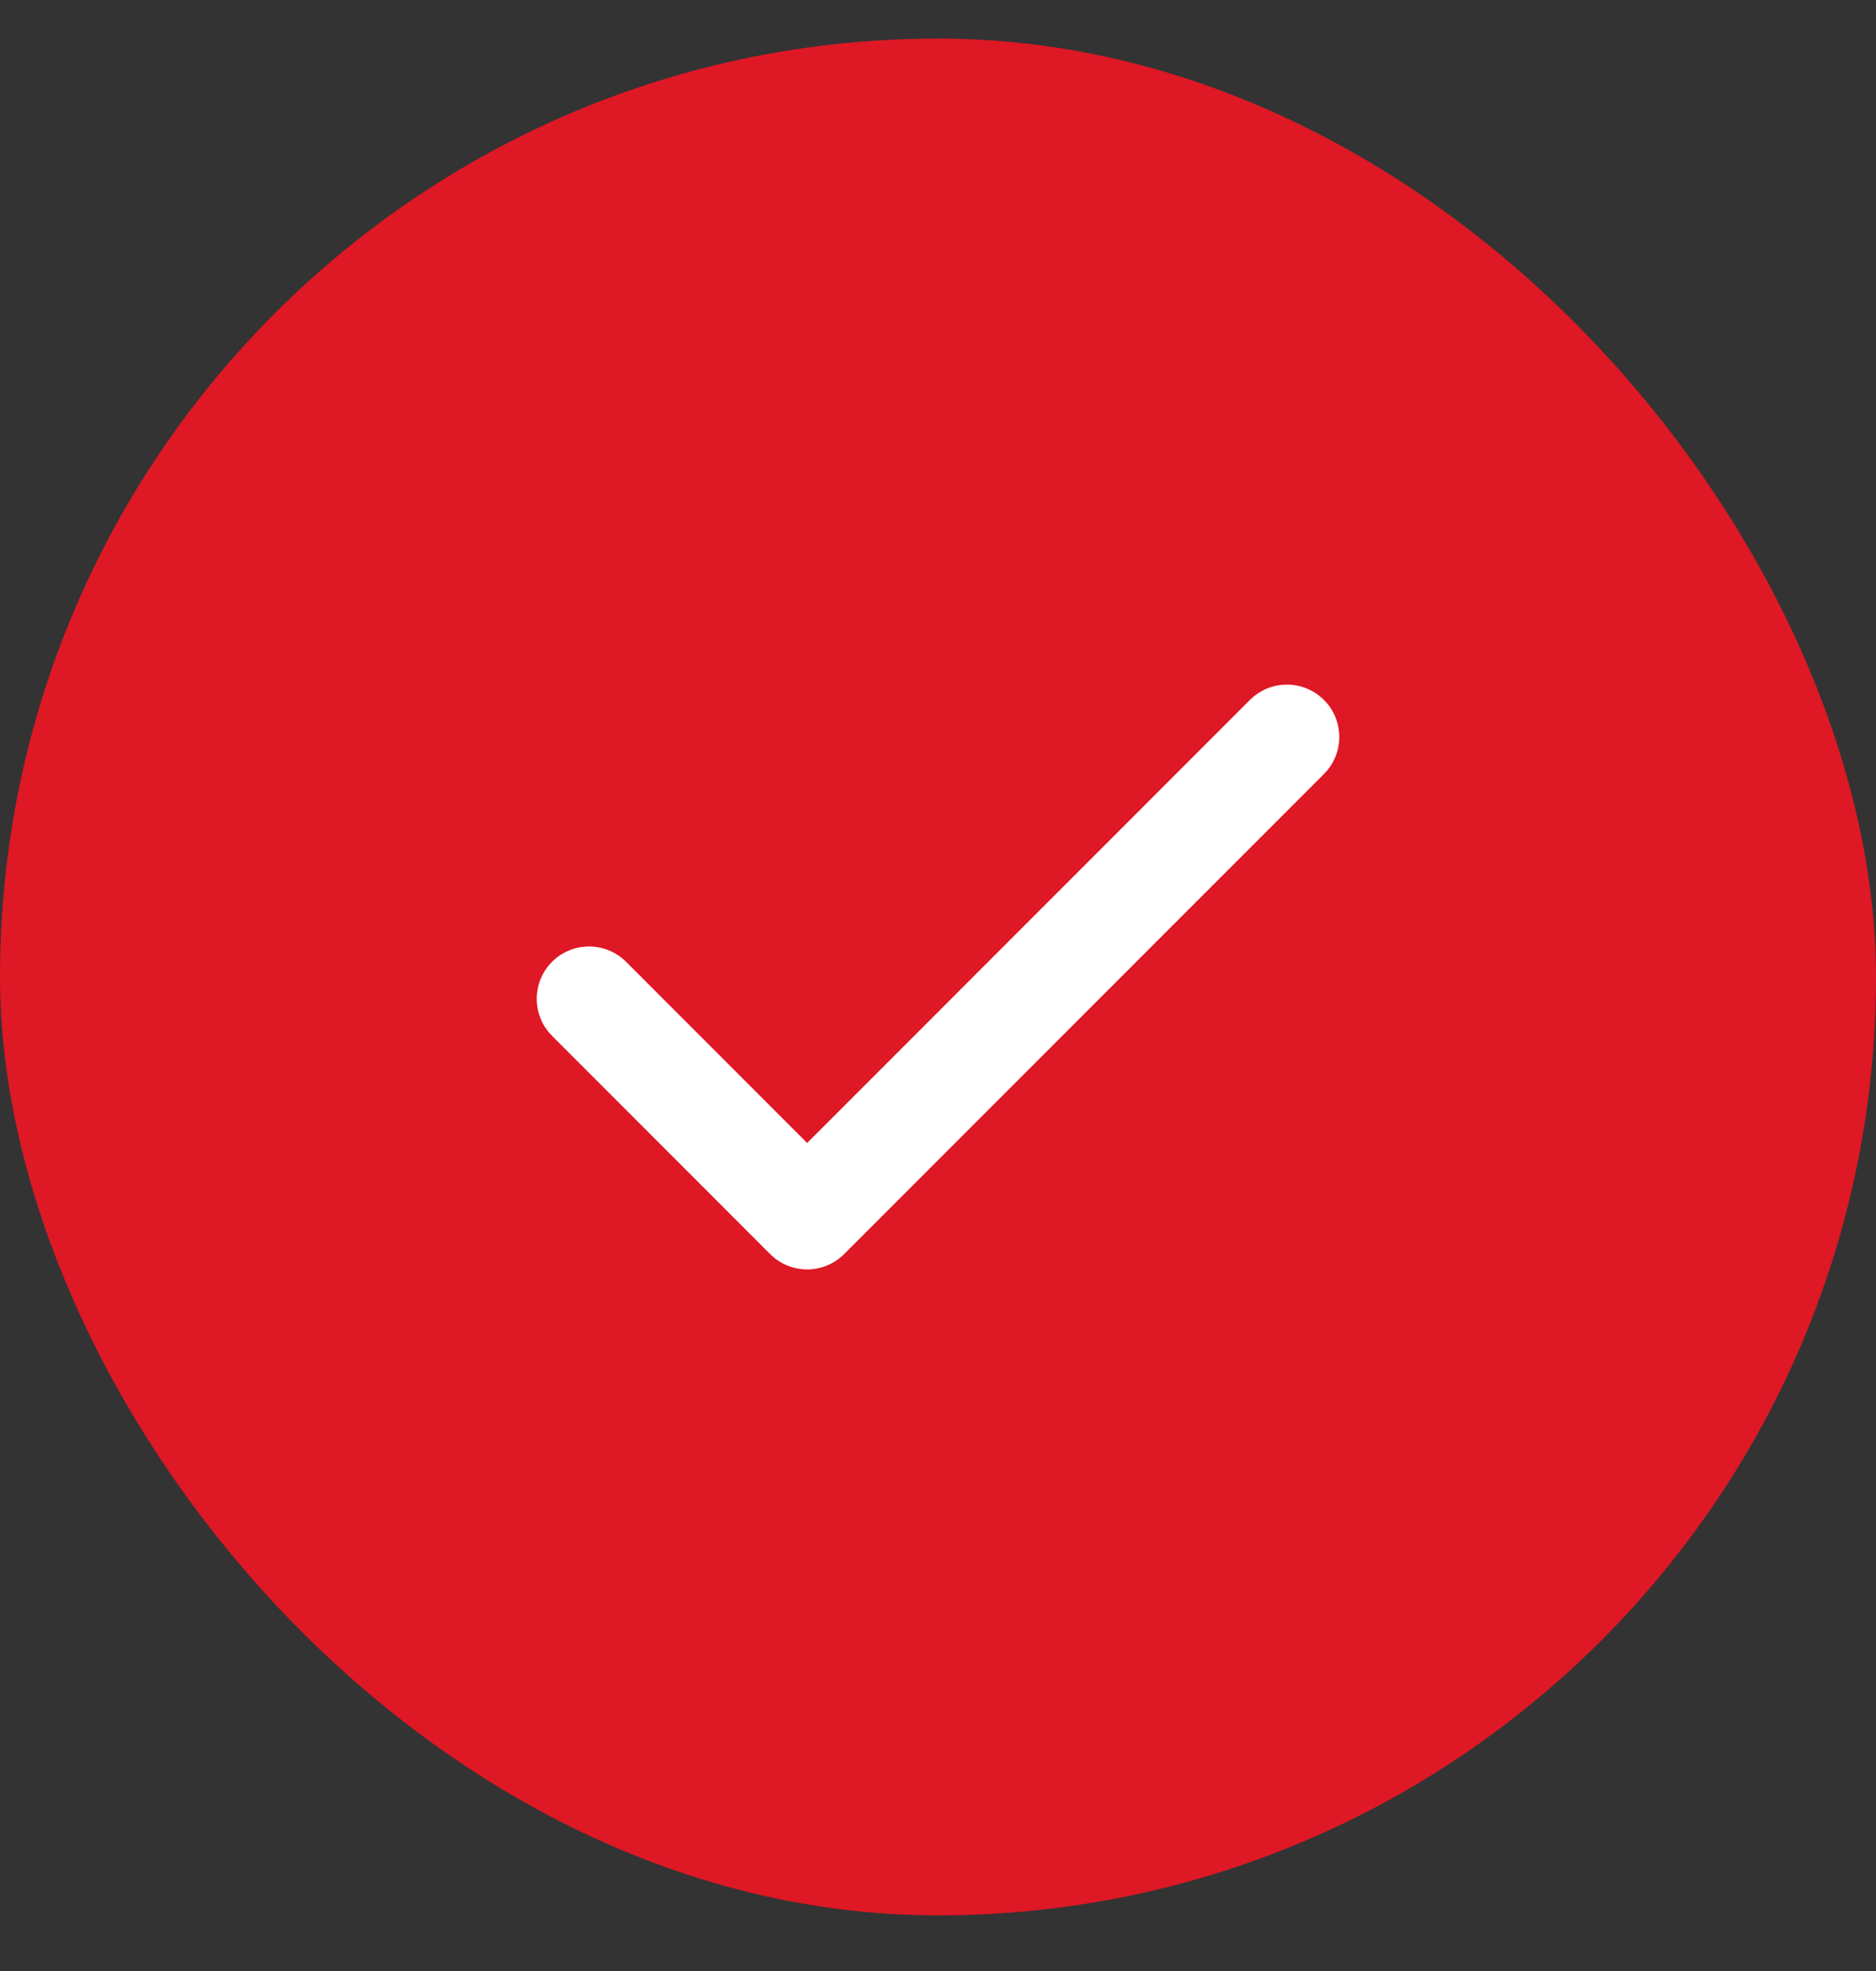 <svg width="20" height="21" viewBox="0 0 20 21" fill="none" xmlns="http://www.w3.org/2000/svg">
<rect x="0" y="0" width="20" height="21" fill="#333333" stroke="none"/>
<rect y="0.411" width="20" height="19.996" rx="9.998" fill="#de1824"/>
<path d="M6.28 10.642L8.605 12.967L13.72 7.852" stroke="white" stroke-width="1.116" stroke-linecap="round" stroke-linejoin="round"/>
</svg>
